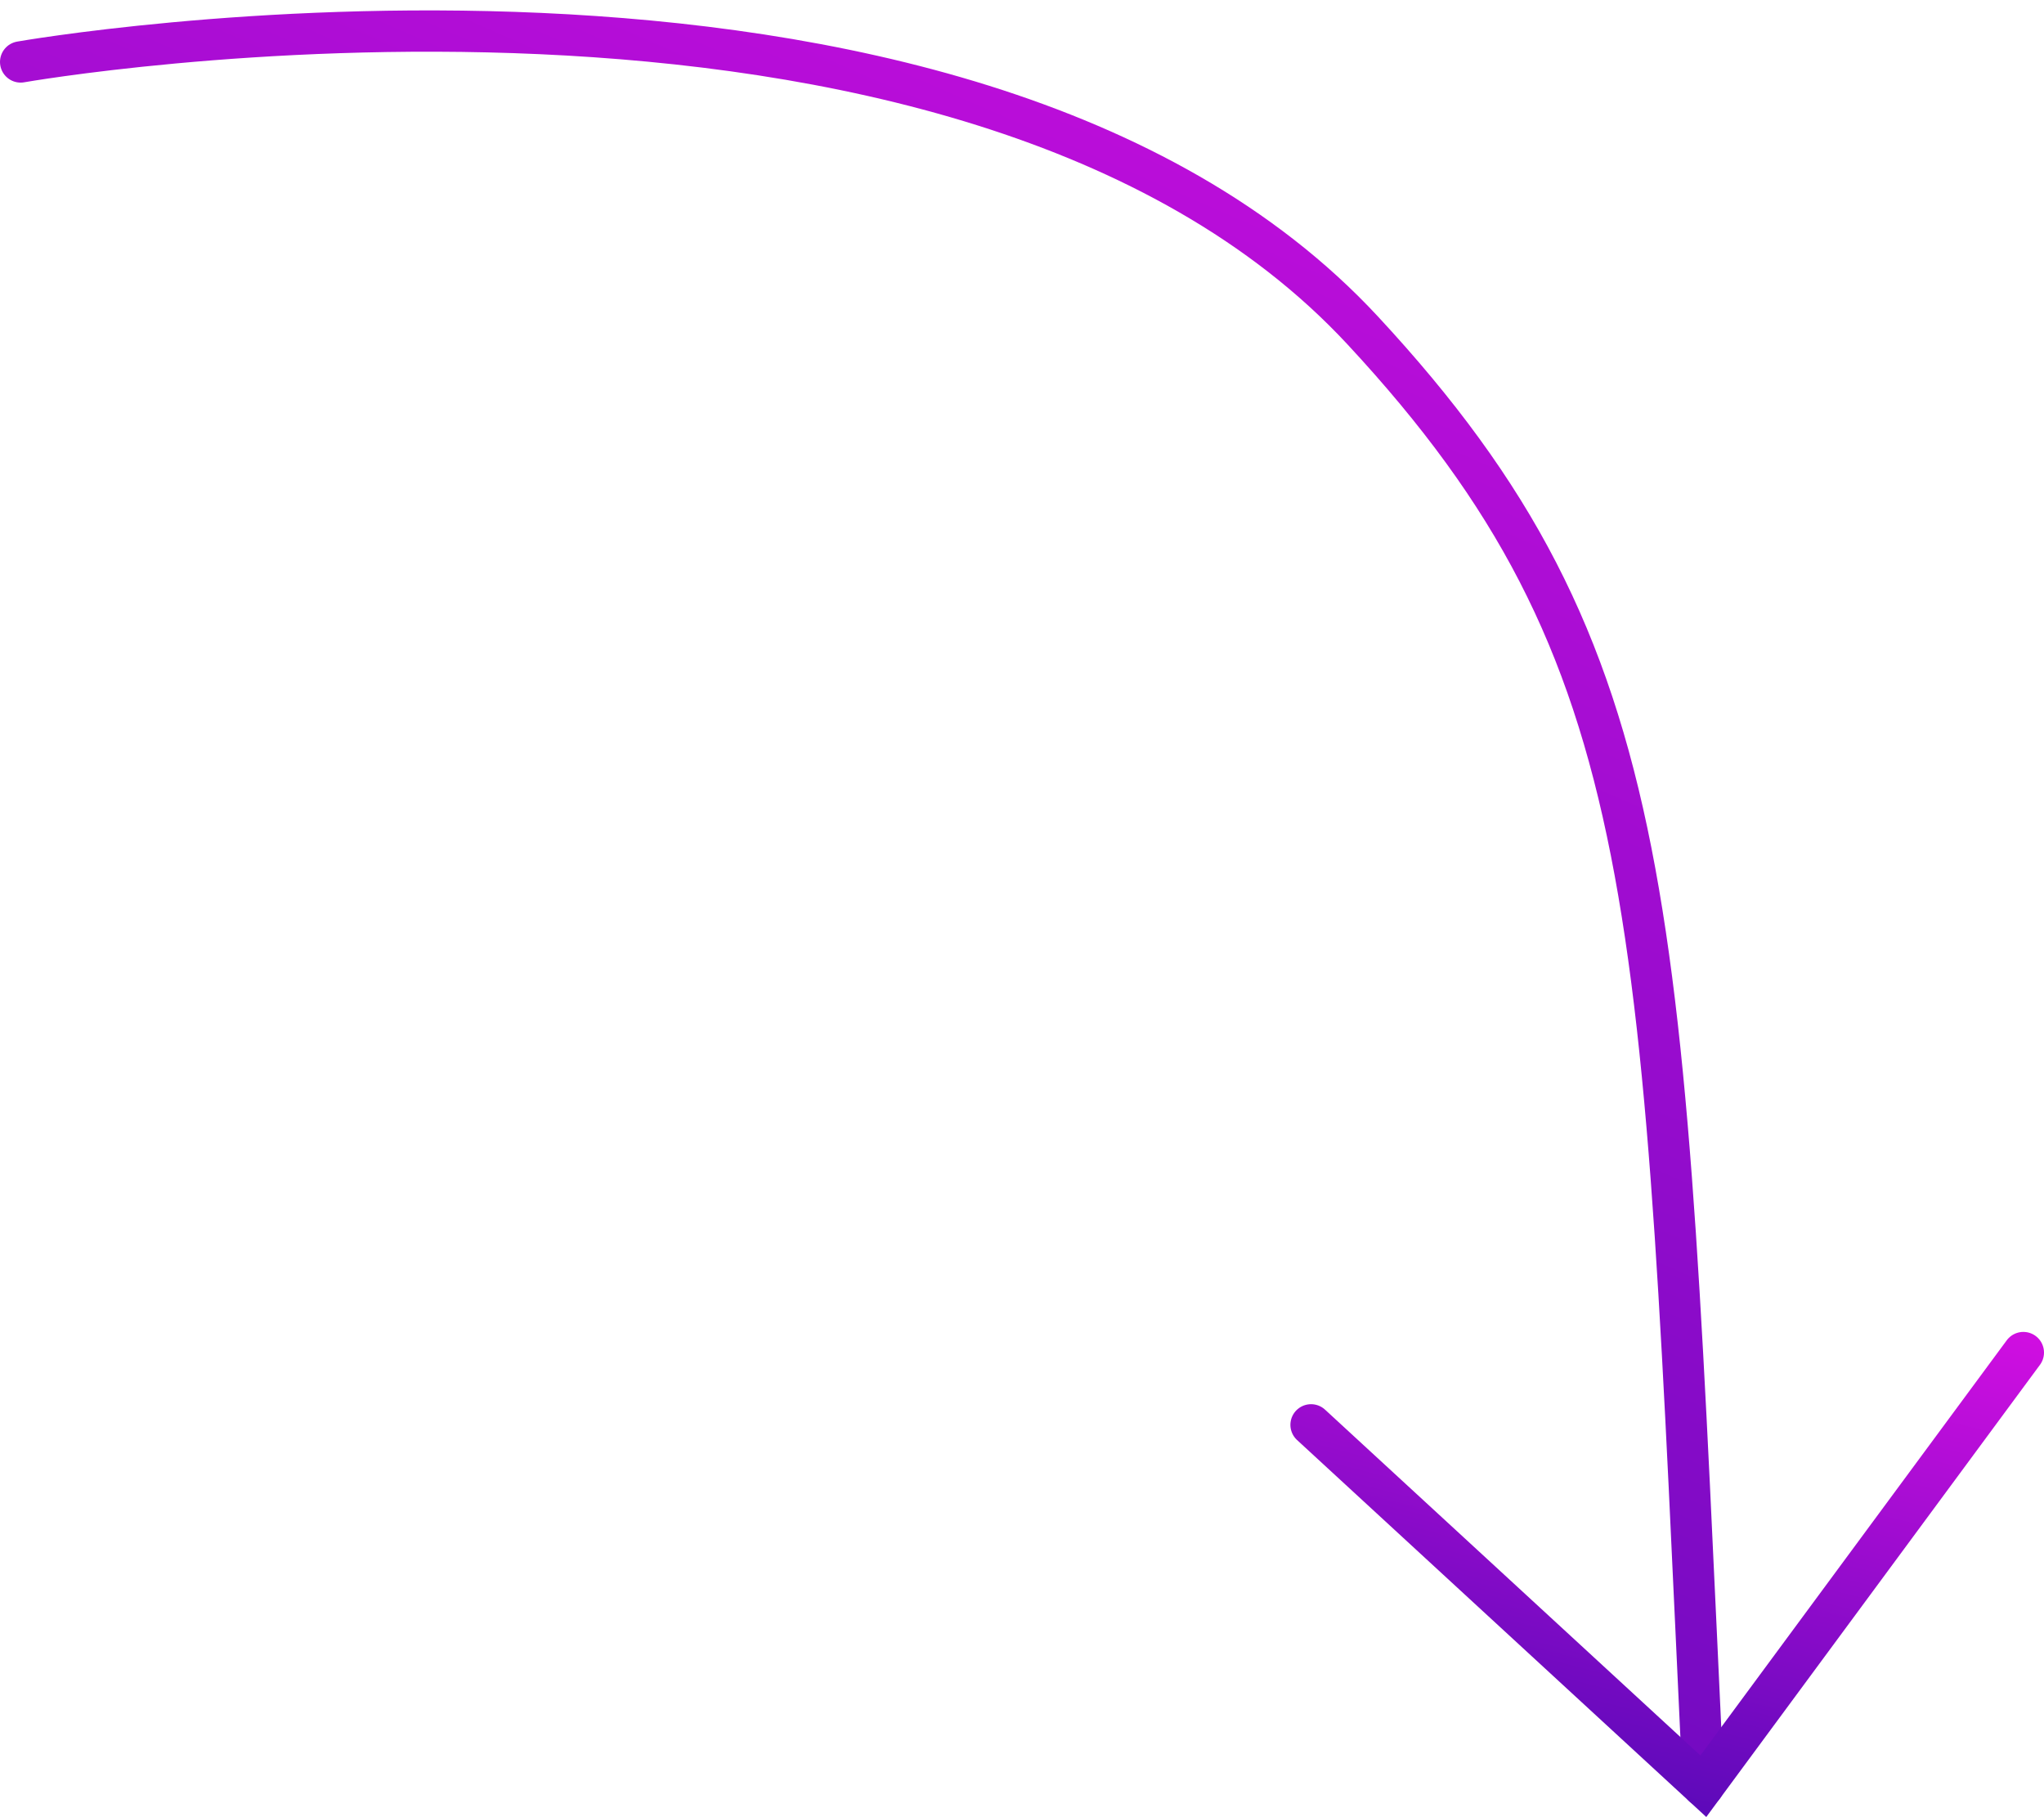 <svg width="99" height="88" viewBox="0 0 99 88" fill="none" xmlns="http://www.w3.org/2000/svg">
<path d="M1 3C1 3 46.5 -5 66 16C80.673 31.802 80.5 44 82.5 86.5" stroke="url(#paint0_linear)" stroke-width="2" stroke-linecap="round"/>
<path d="M63.5 69L82.5 86.5L98 65.5" stroke="url(#paint1_linear)" stroke-width="2" stroke-linecap="round"/>
<defs>
<linearGradient id="paint0_linear" x1="89.435" y1="184.203" x2="170.238" y2="-0.779" gradientUnits="userSpaceOnUse">
<stop stop-color="#10069F"/>
<stop offset="0.983" stop-color="#F310ED"/>
<stop offset="1" stop-color="#F70EED"/>
</linearGradient>
<linearGradient id="paint1_linear" x1="100.936" y1="110.64" x2="113.964" y2="59.537" gradientUnits="userSpaceOnUse">
<stop stop-color="#10069F"/>
<stop offset="0.983" stop-color="#F310ED"/>
<stop offset="1" stop-color="#F70EED"/>
</linearGradient>
</defs>
</svg>
